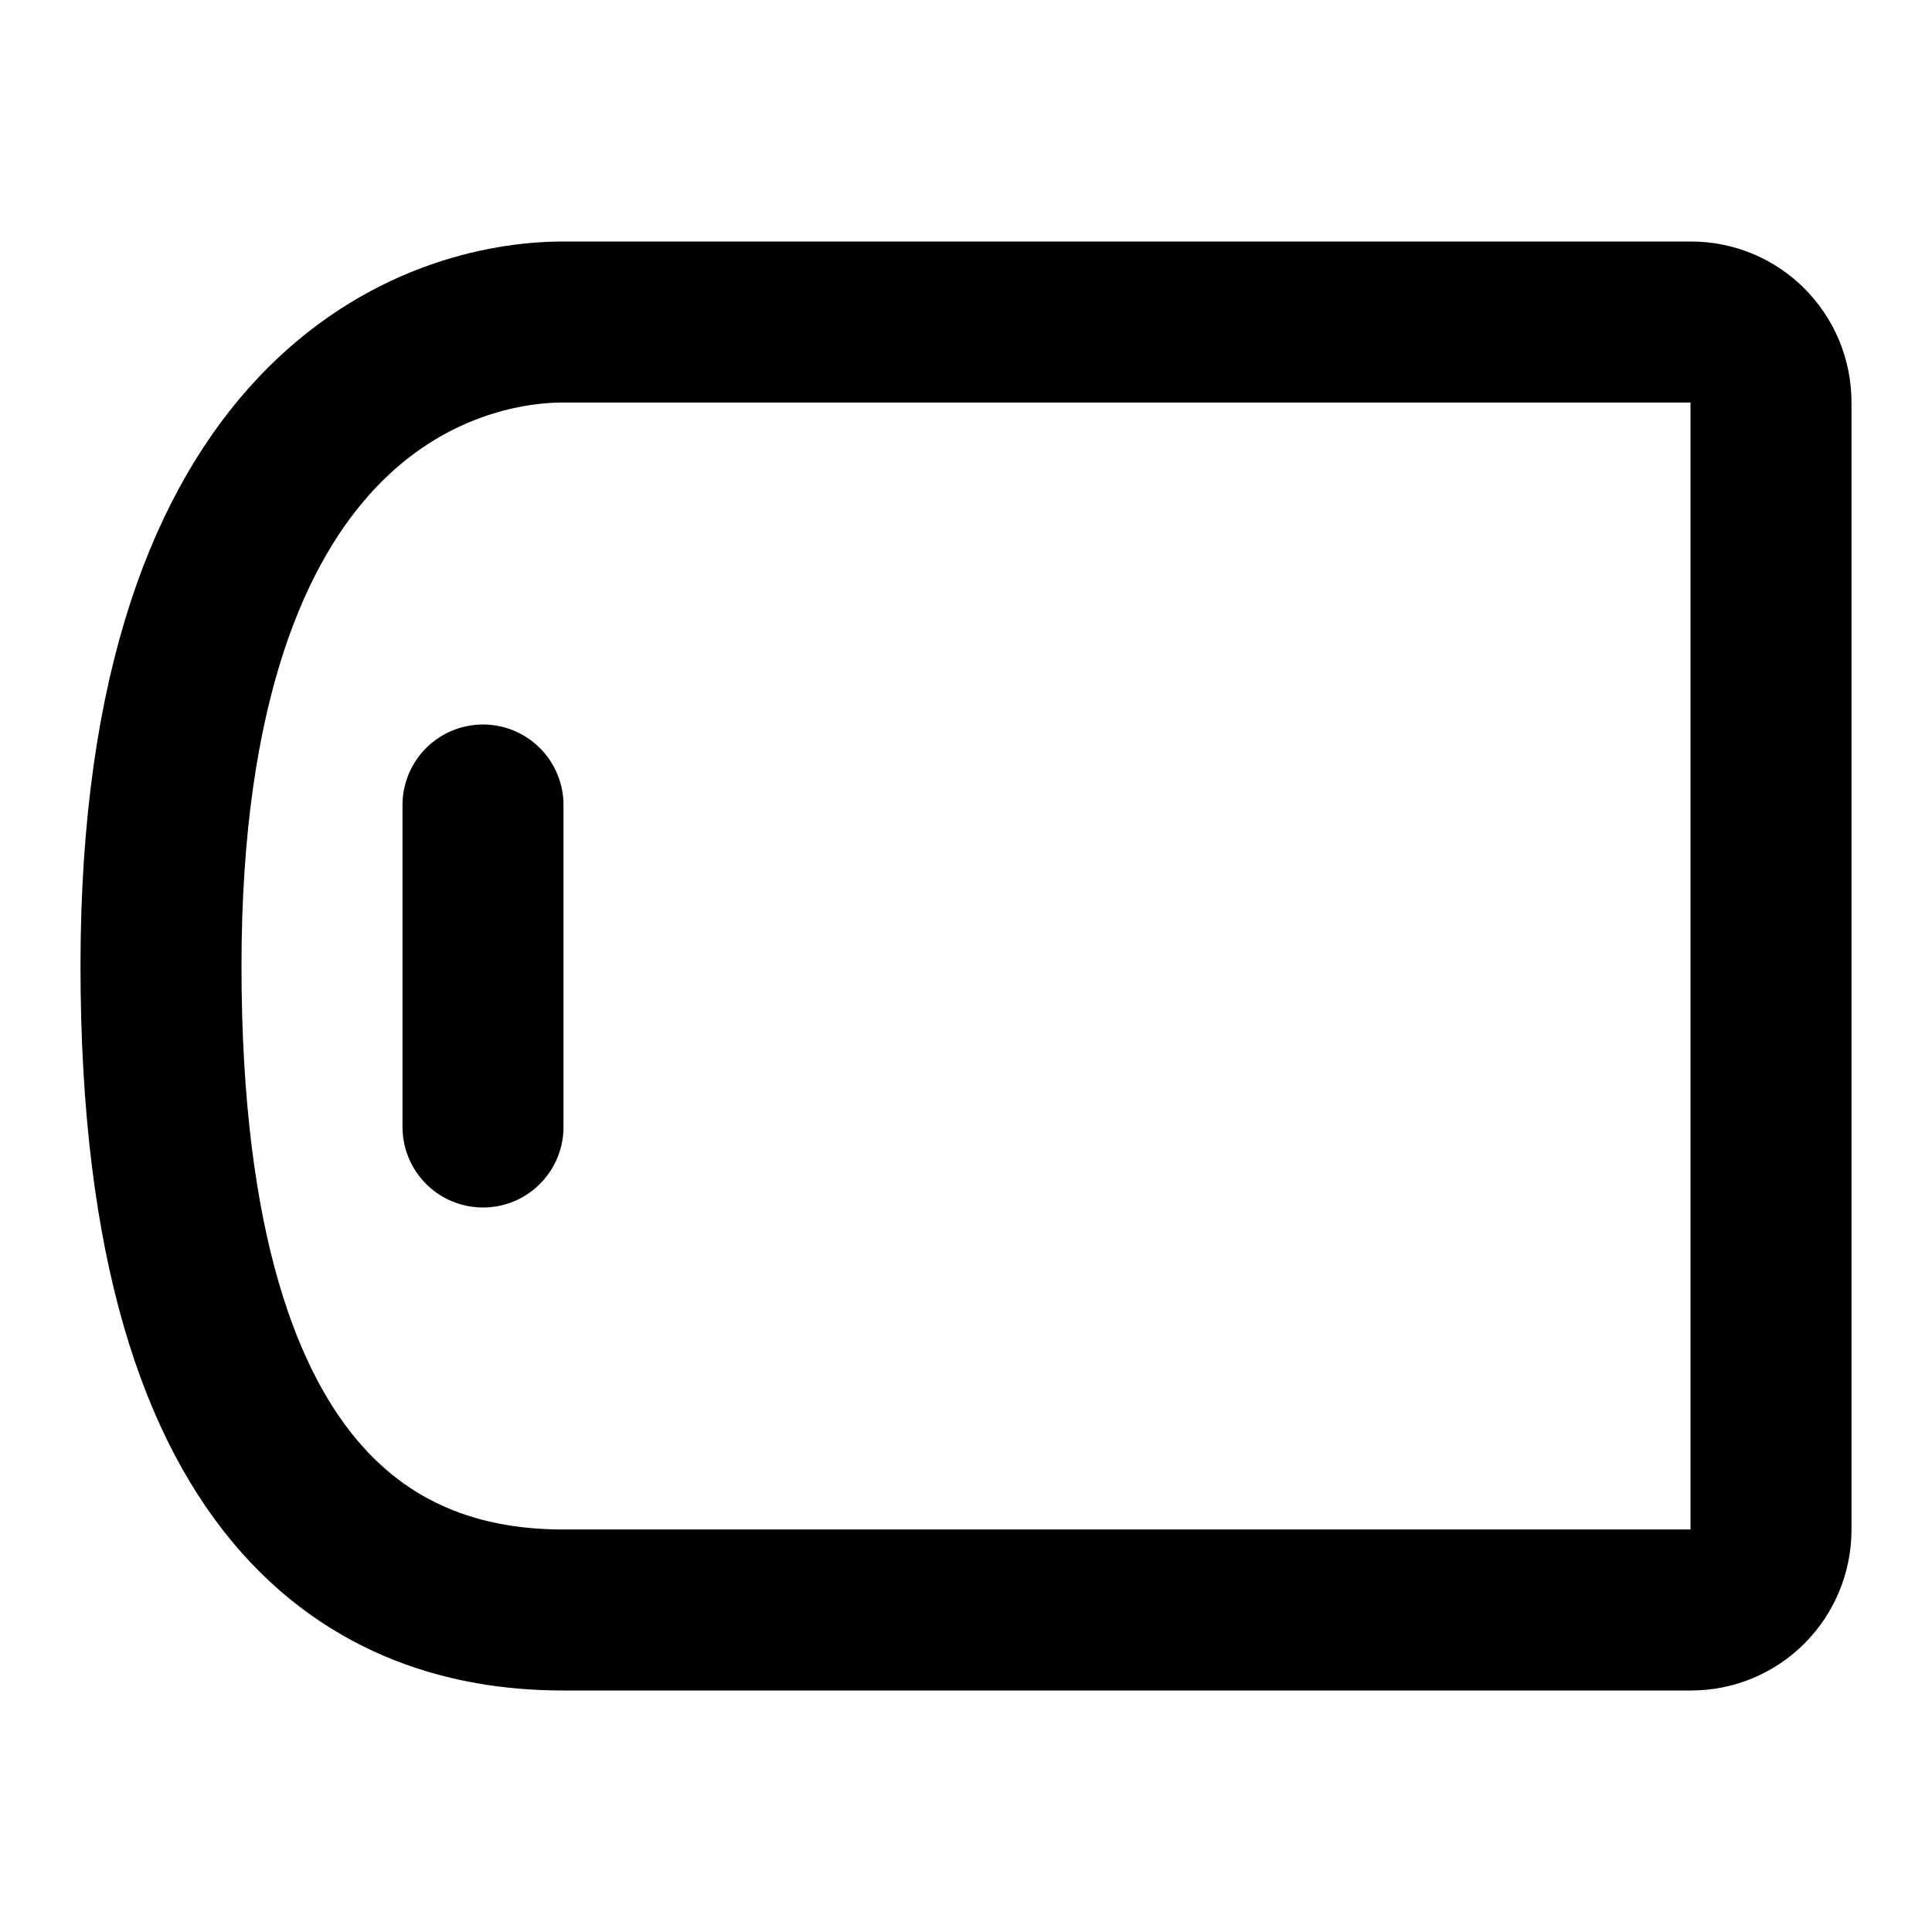 <svg width="48" height="48" viewBox="0 0 48 48" fill="none" xmlns="http://www.w3.org/2000/svg">
<path d="M14 8C16.503 8 35.718 8 42.011 8C43.116 8 44 8.895 44 10V38C44 39.105 43.117 40 42.013 40C35.858 40 17.326 40 14 40C10 40 4 38 4 24C4 10 11 8 14 8Z" stroke="black" stroke-width="4" stroke-linecap="round" stroke-linejoin="round"/>
<path d="M12 20V28" stroke="black" stroke-width="4" stroke-linecap="round" stroke-linejoin="round"/>
</svg>
